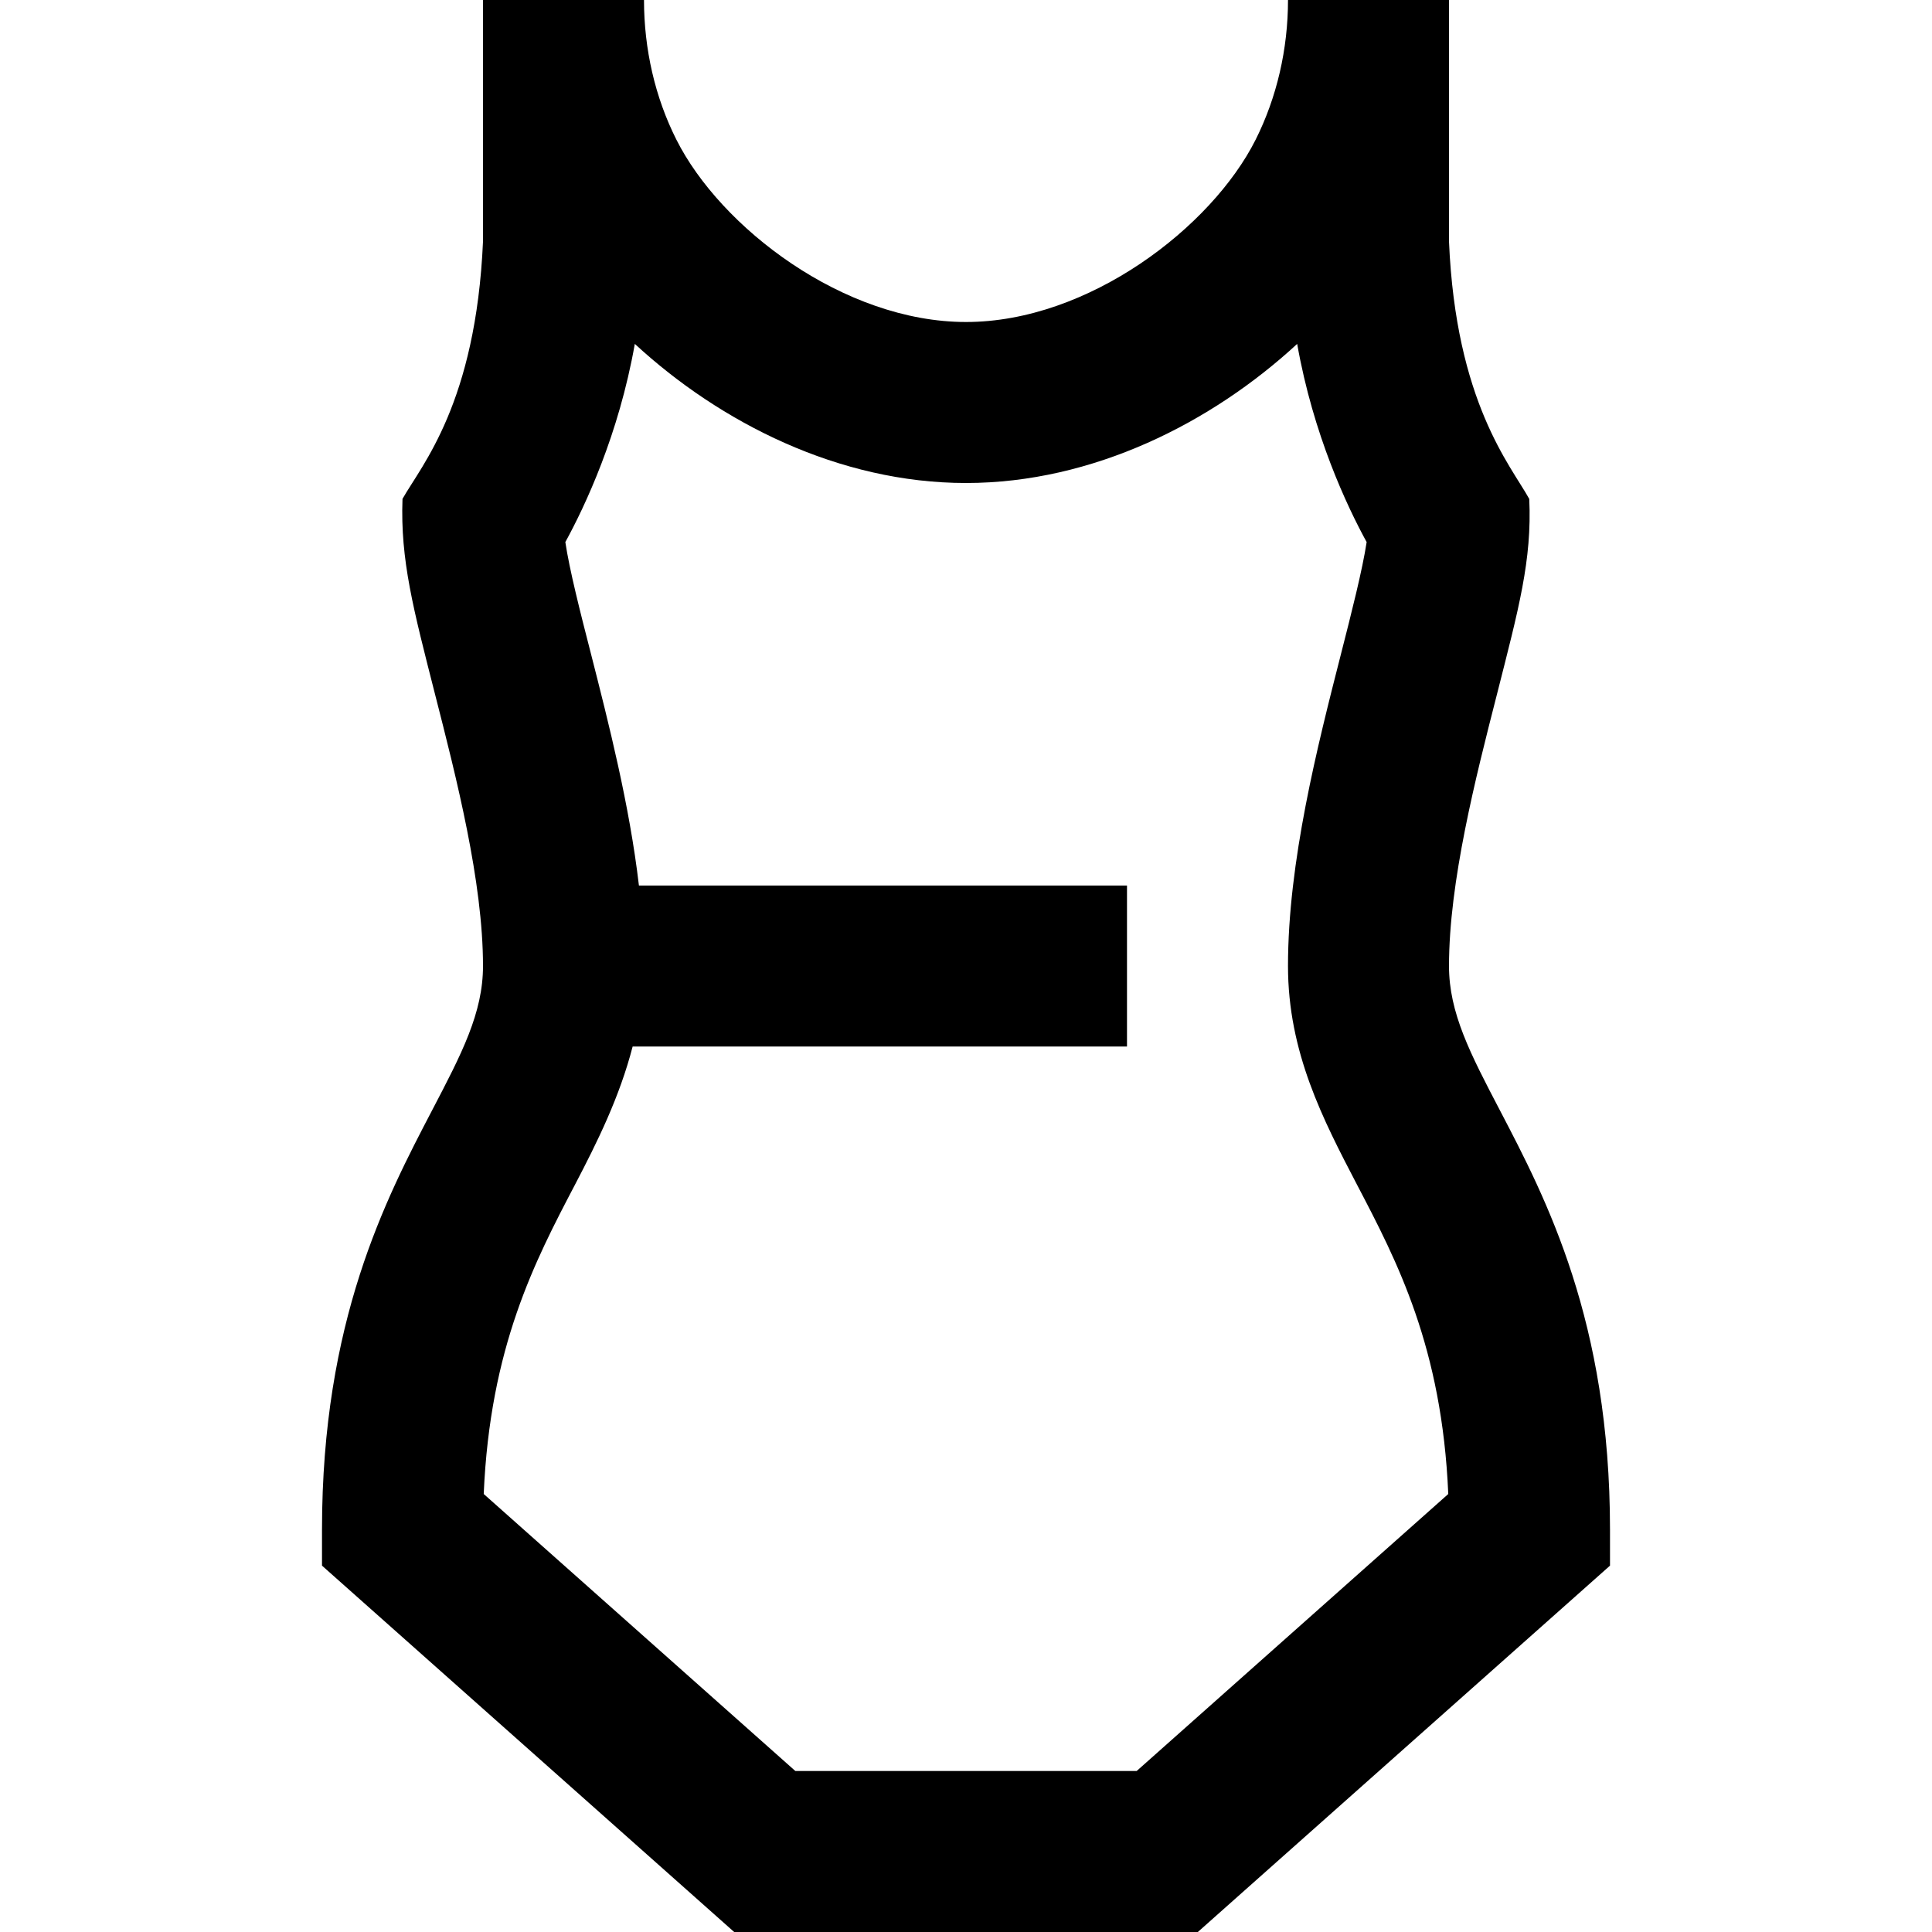 <svg id="Layer_1" viewBox="0 0 24 24" xmlns="http://www.w3.org/2000/svg" data-name="Layer 1"><path d="m18.632 13.792c-.367-.702-.632-1.209-.632-1.792 0-1.046.331-2.34.597-3.38.267-1.054.435-1.661.4-2.422-.232-.42-.912-1.2-.997-3.198v-3h-2c0 .611-.139 1.211-.402 1.735-.547 1.089-2.077 2.265-3.598 2.265s-3.051-1.176-3.598-2.266c-.264-.523-.402-1.123-.402-1.734h-2v3c-.089 2.008-.759 2.773-1 3.197-.028.761.135 1.369.403 2.423.266 1.04.597 2.334.597 3.38 0 .583-.265 1.09-.632 1.792-.577 1.105-1.368 2.62-1.368 5.208v.449l5.12 4.551h5.76l5.12-4.551v-.449c0-2.588-.791-4.103-1.368-5.208zm-4.512 8.208h-4.24l-3.871-3.441c.078-1.824.636-2.892 1.133-3.841.281-.537.556-1.094.717-1.718h6.141v-2h-6.063c-.117-1-.376-2.016-.595-2.875-.133-.517-.268-1.047-.319-1.391.245-.448.663-1.332.863-2.462 1.06.978 2.536 1.728 4.114 1.728s3.055-.75 4.114-1.728c.2 1.13.618 2.014.863 2.462-.052.343-.187.874-.319 1.391-.293 1.148-.658 2.578-.658 3.875 0 1.074.437 1.91.858 2.718.497.95 1.055 2.017 1.133 3.841z"/></svg>